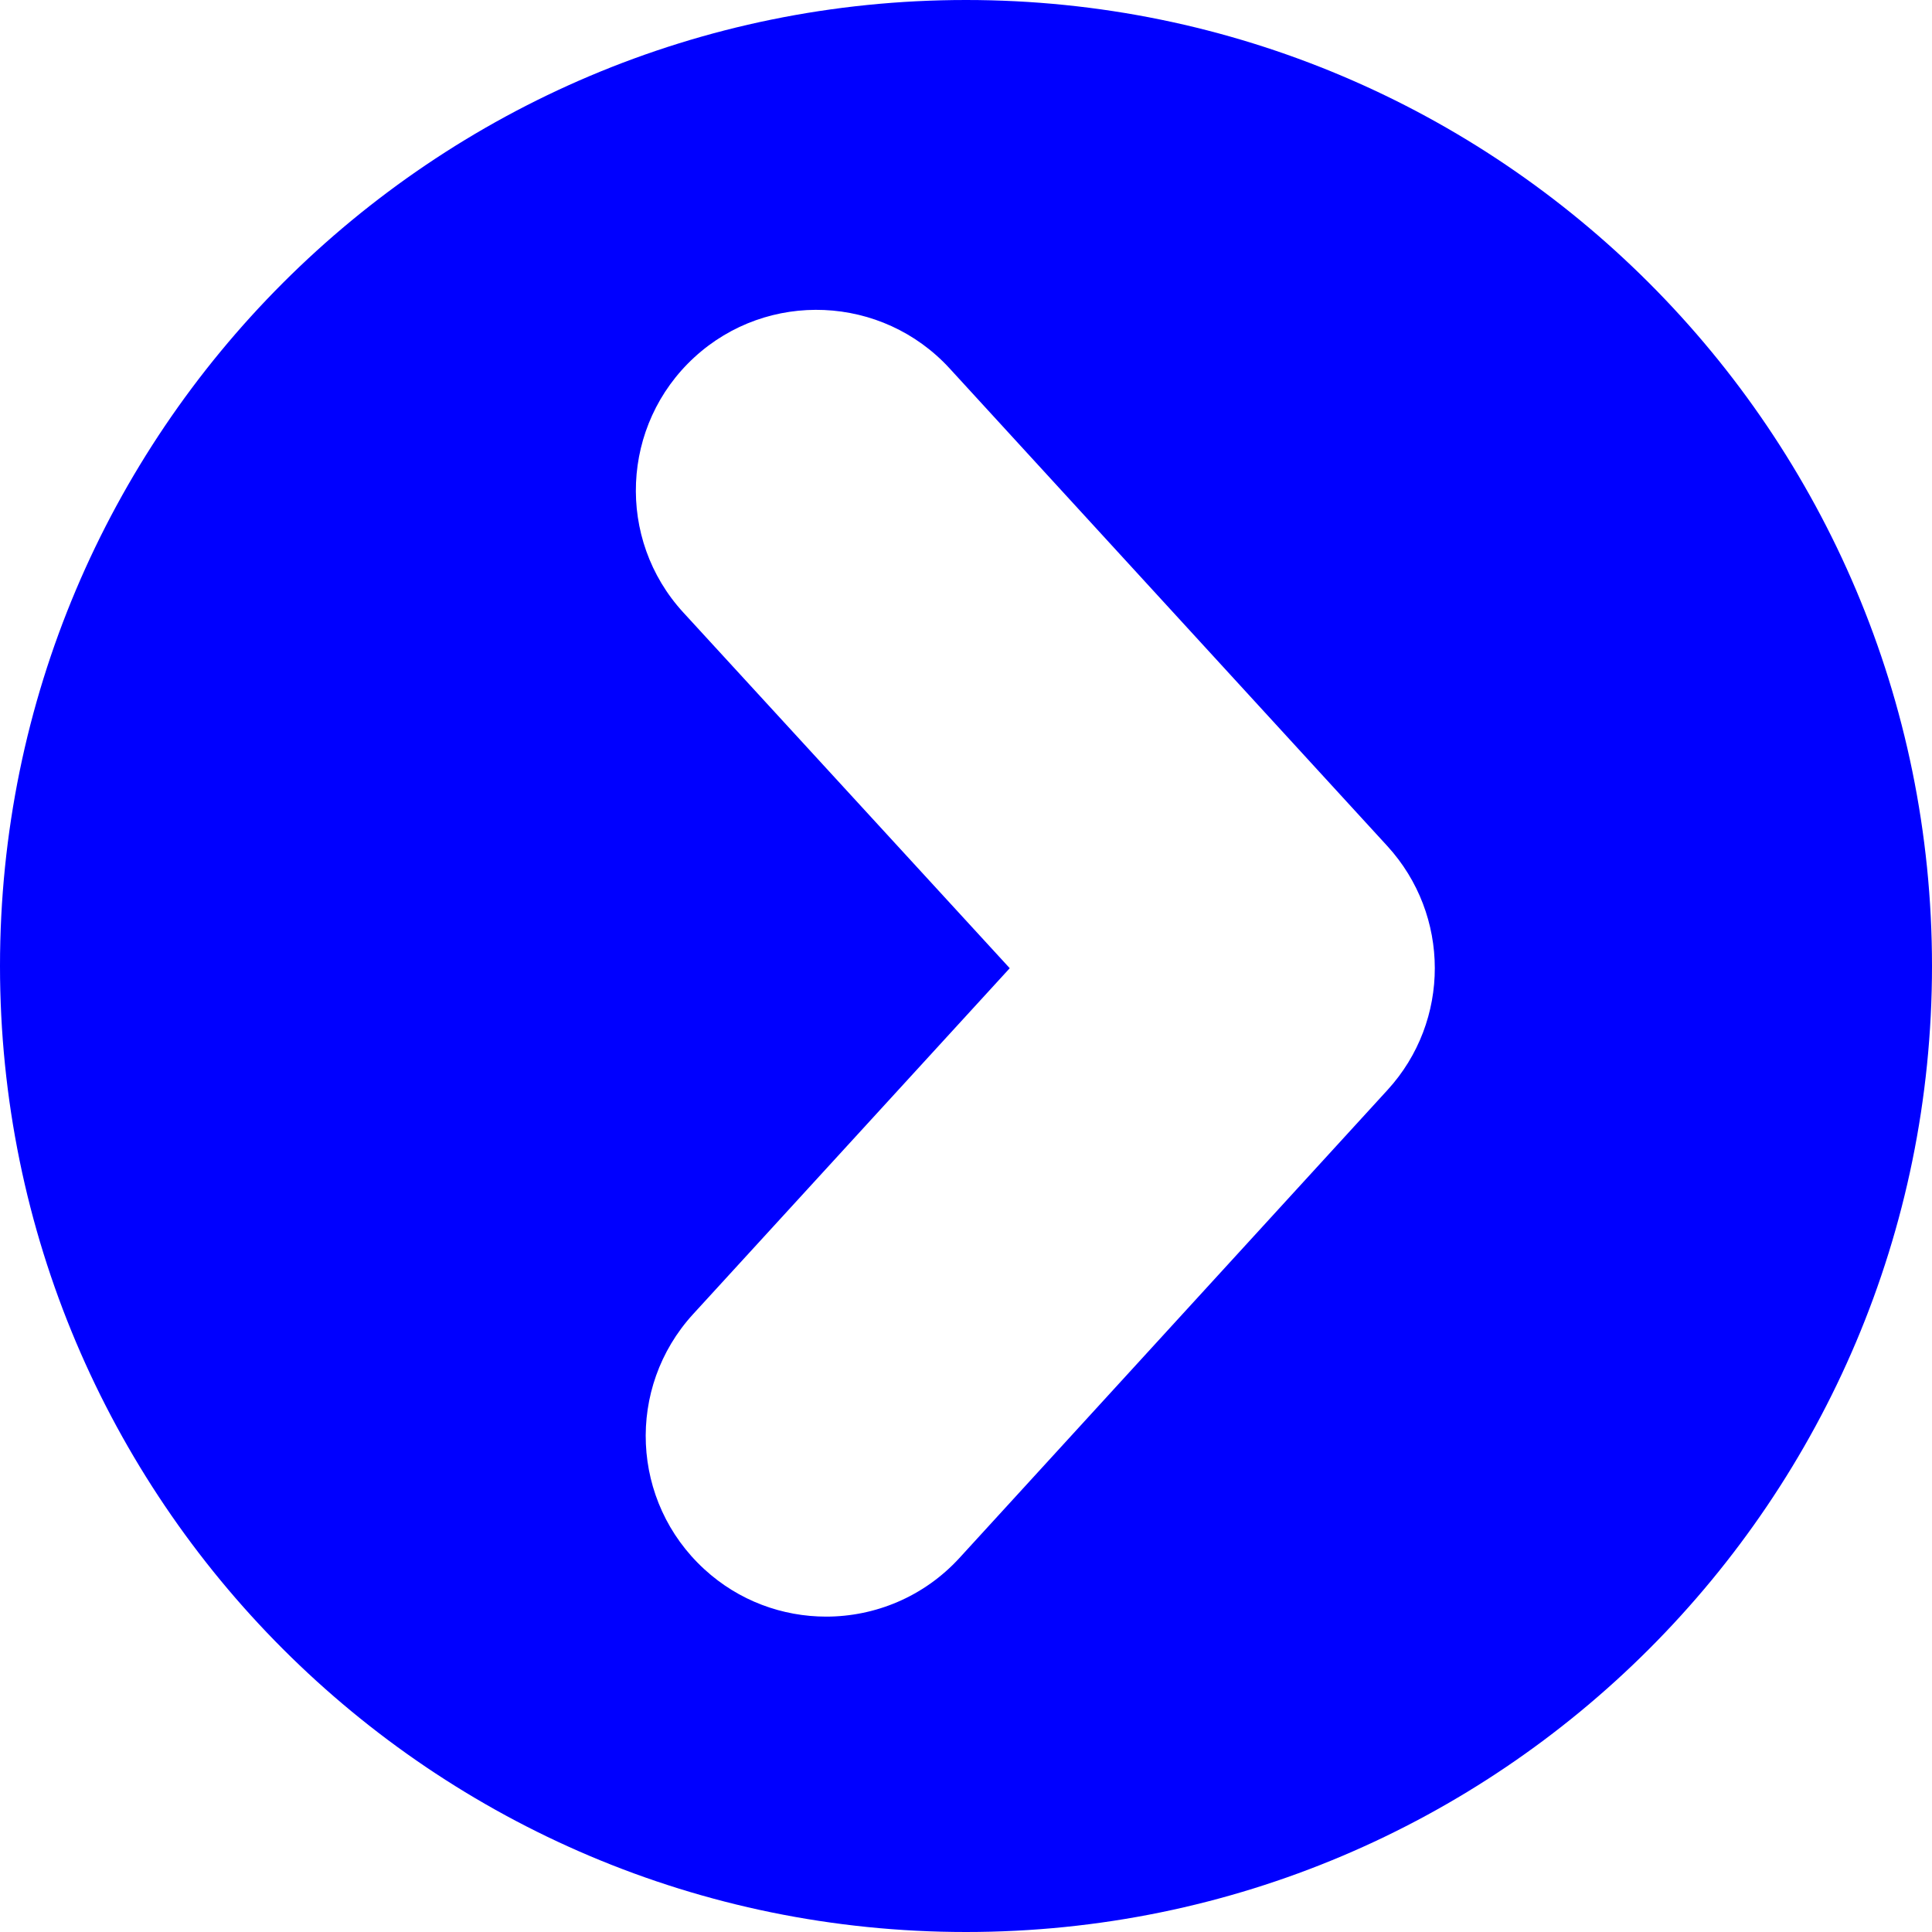 <?xml version="1.0" encoding="iso-8859-1"?>
<!-- Generator: Adobe Illustrator 16.0.0, SVG Export Plug-In . SVG Version: 6.00 Build 0)  -->
<!DOCTYPE svg PUBLIC "-//W3C//DTD SVG 1.1//EN" "http://www.w3.org/Graphics/SVG/1.1/DTD/svg11.dtd">
<svg xmlns="http://www.w3.org/2000/svg" xmlns:xlink="http://www.w3.org/1999/xlink" version="1.1" id="Capa_1" x="0px" y="0px" width="50px" height="50px" viewBox="0 0 963 963" style="enable-background:new 0 0 963 963;" xml:space="preserve">
<g>
	<path d="M0,481.5C0,747.4,215.6,963,481.5,963C747.4,963,963,747.4,963,481.5C963,215.6,747.4,0,481.5,0C215.5,0,0,215.6,0,481.5z    M691.601,543.3L478.2,776.601C460.4,796,436.101,805.8,411.8,805.8c-21.699,0-43.5-7.8-60.699-23.6   c-36.7-33.6-39.2-90.5-5.601-127.2l157.8-172.399L340.601,305.3c-33.601-36.6-31.101-93.6,5.5-127.2   c36.6-33.6,93.6-31.1,127.199,5.5l218.2,238.1C723,456.101,723.101,508.9,691.601,543.3z" fill="blue"/>
</g>
<g>
</g>
<g>
</g>
<g>
</g>
<g>
</g>
<g>
</g>
<g>
</g>
<g>
</g>
<g>
</g>
<g>
</g>
<g>
</g>
<g>
</g>
<g>
</g>
<g>
</g>
<g>
</g>
<g>
</g>
</svg>
